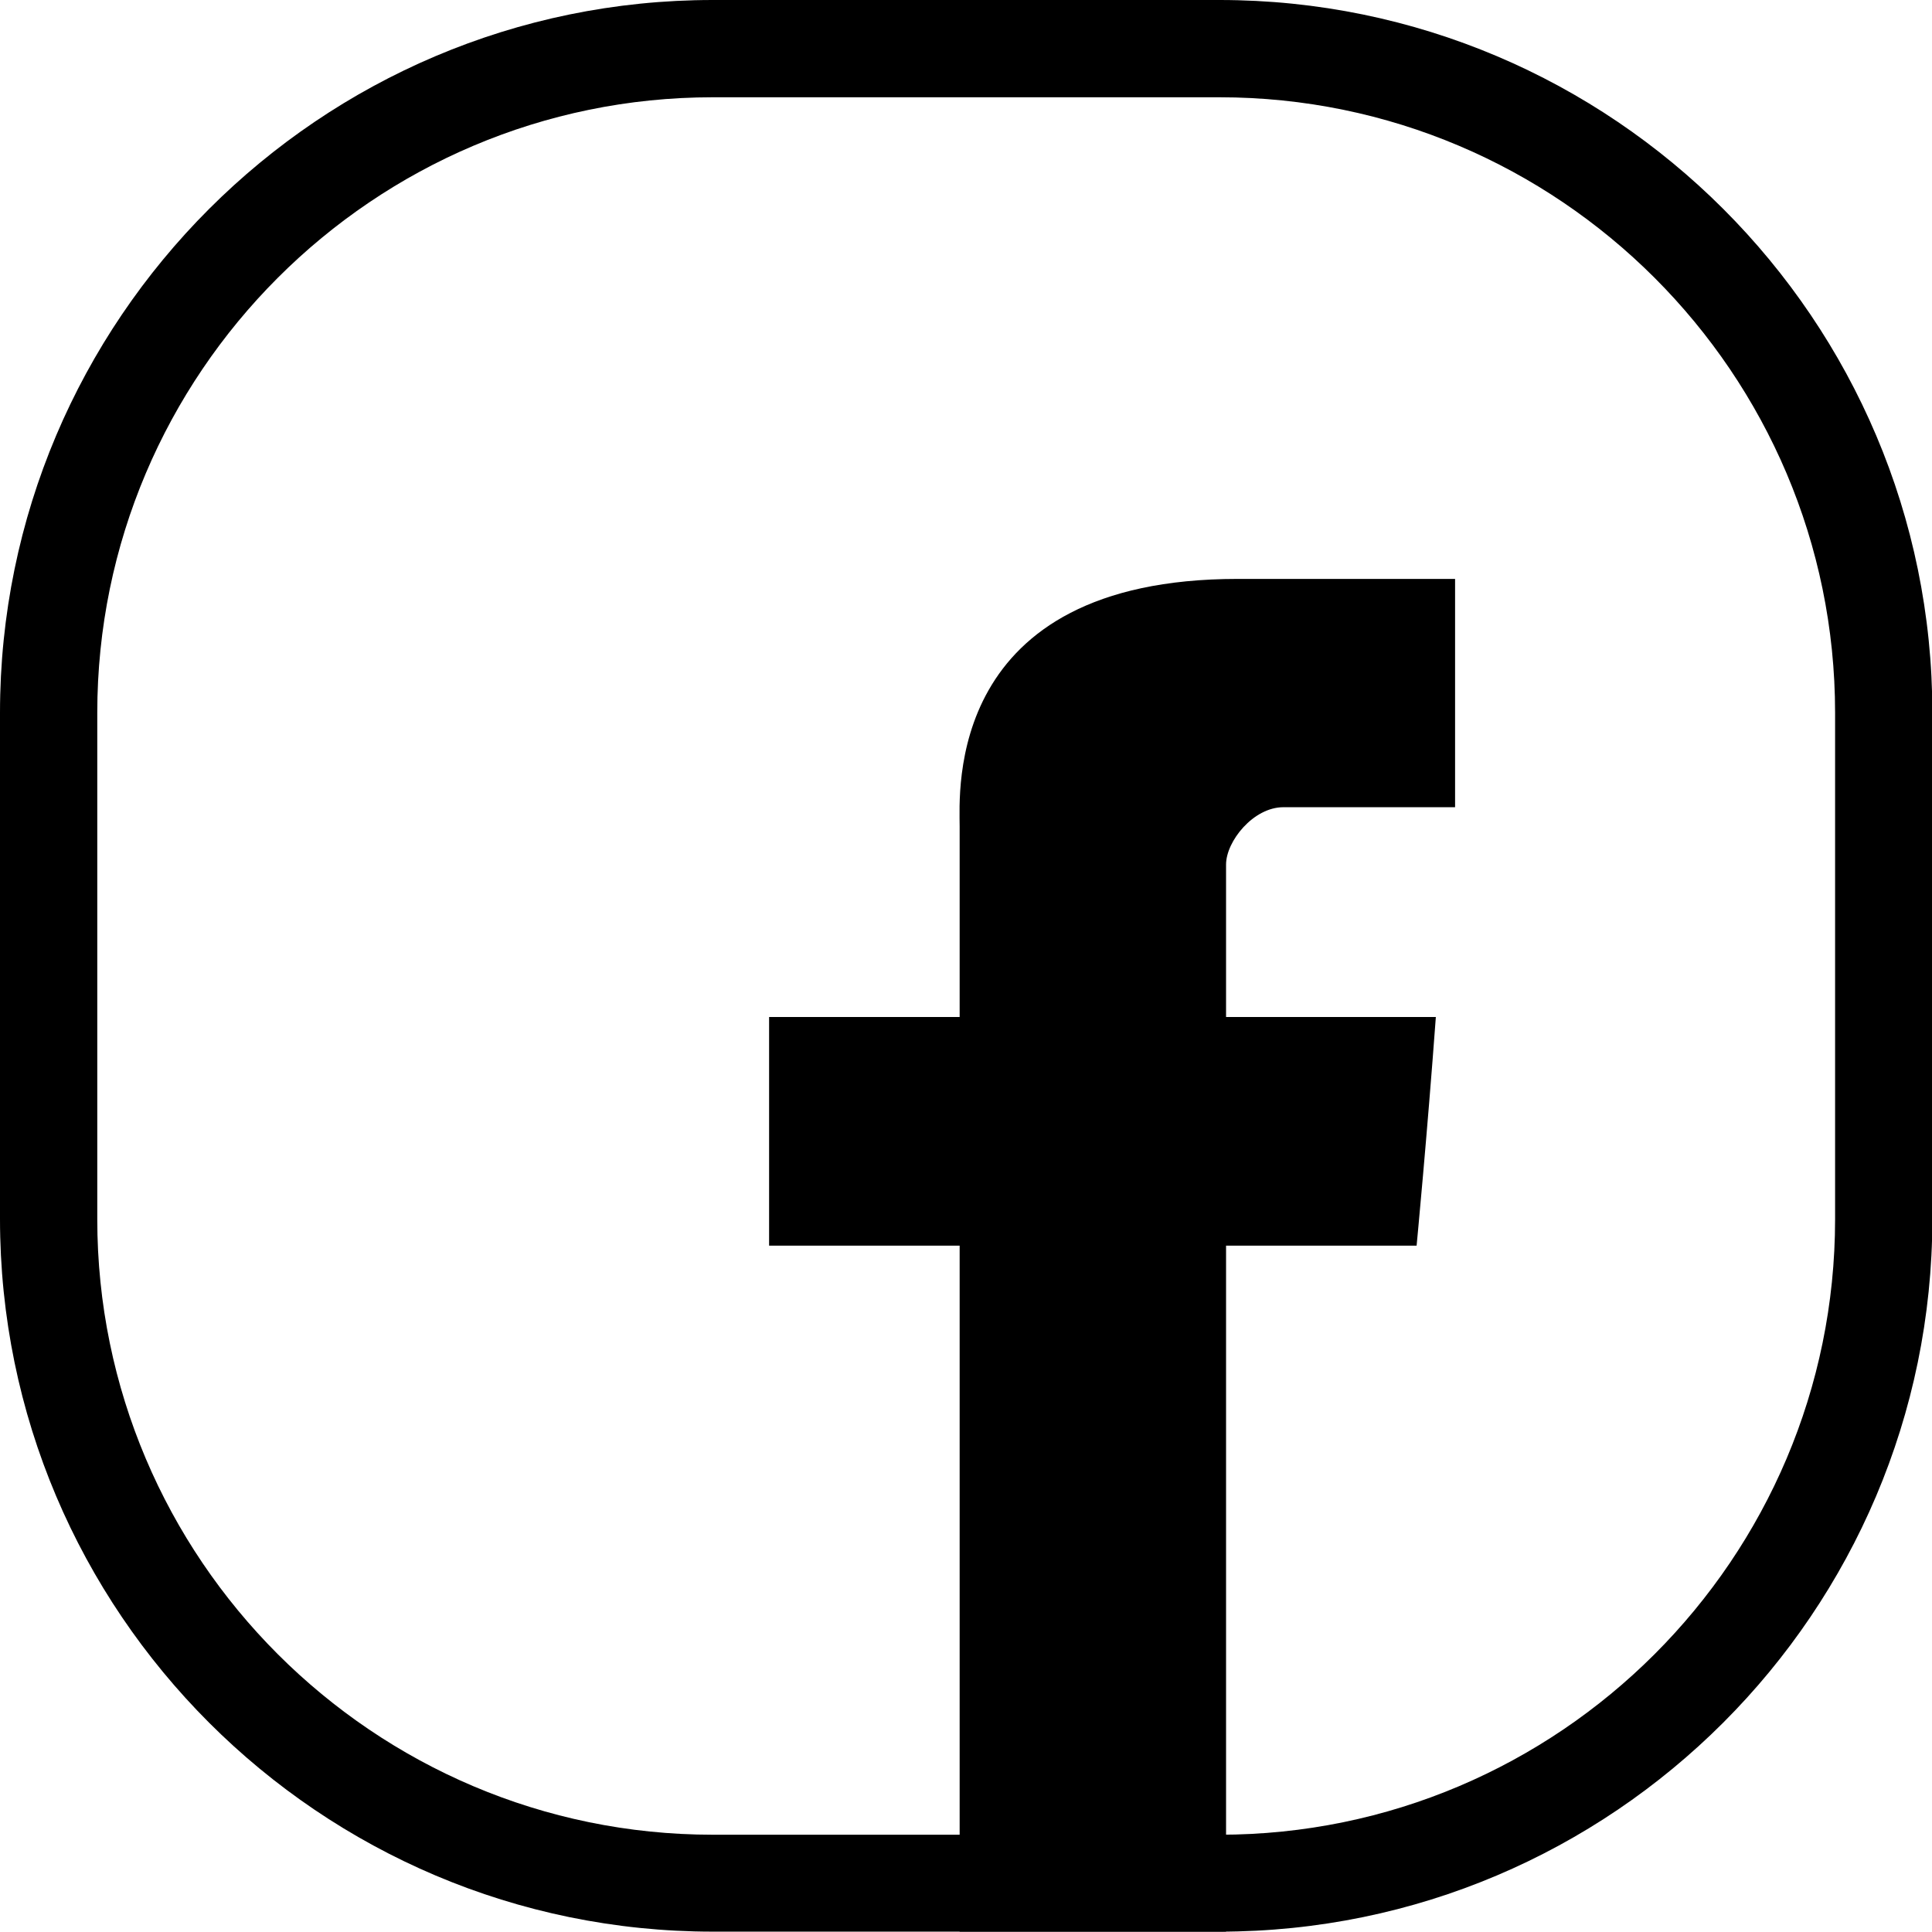 <?xml version="1.0" encoding="utf-8"?>
<!-- Generator: Adobe Illustrator 19.1.0, SVG Export Plug-In . SVG Version: 6.00 Build 0)  -->
<svg version="1.1" id="Layer_1" xmlns="http://www.w3.org/2000/svg" xmlns:xlink="http://www.w3.org/1999/xlink" x="0px" y="0px"
	 viewBox="0 0 532.3 532.3" style="enable-background:new 0 0 532.3 532.3;" xml:space="preserve">
<style type="text/css">
	.st0{fill-rule:evenodd;clip-rule:evenodd;}
	.st1{fill:#231F20;}
	.st2{fill:none;stroke:#231F20;stroke-miterlimit:10;}
	.st3{fill:none;stroke:#231F20;stroke-width:24;stroke-miterlimit:10;}
	.st4{fill-rule:evenodd;clip-rule:evenodd;fill:#231F20;}
</style>
<g>
	<path d="M336,532.2H196.4C88.1,532.2,0,444.1,0,335.8V196.4C0,88.1,88.1,0,196.4,0H336c108.3,0,196.4,88.1,196.4,196.4v139.5
		C532.3,444.1,444.3,532.2,336,532.2z M196.4,26.8c-93.5,0-169.6,76.1-169.6,169.6v139.5c0,93.5,76.1,169.6,169.6,169.6H336
		c93.5,0,169.6-76.1,169.6-169.6V196.4c0-93.5-76.1-169.6-169.6-169.6H196.4z"/>
</g>
<path d="M264.4,532.2v-189l-52.5,0l0-63h52.5c0,0,0-43.2,0-52.5c0-9.3-4.2-68.2,76.6-68.2c10.8,0,38.2,0,59.9,0
	c0,27.1,0,54.5,0,62.9c-16.2,0-39,0-47.3,0c-8.3,0-15.8,9.4-15.8,15.8c0,6.4,0,42,0,42s51,0,57.8,0c-2.4,32.7-5.3,63-5.3,63h-52.5
	v189"/>
</svg>
